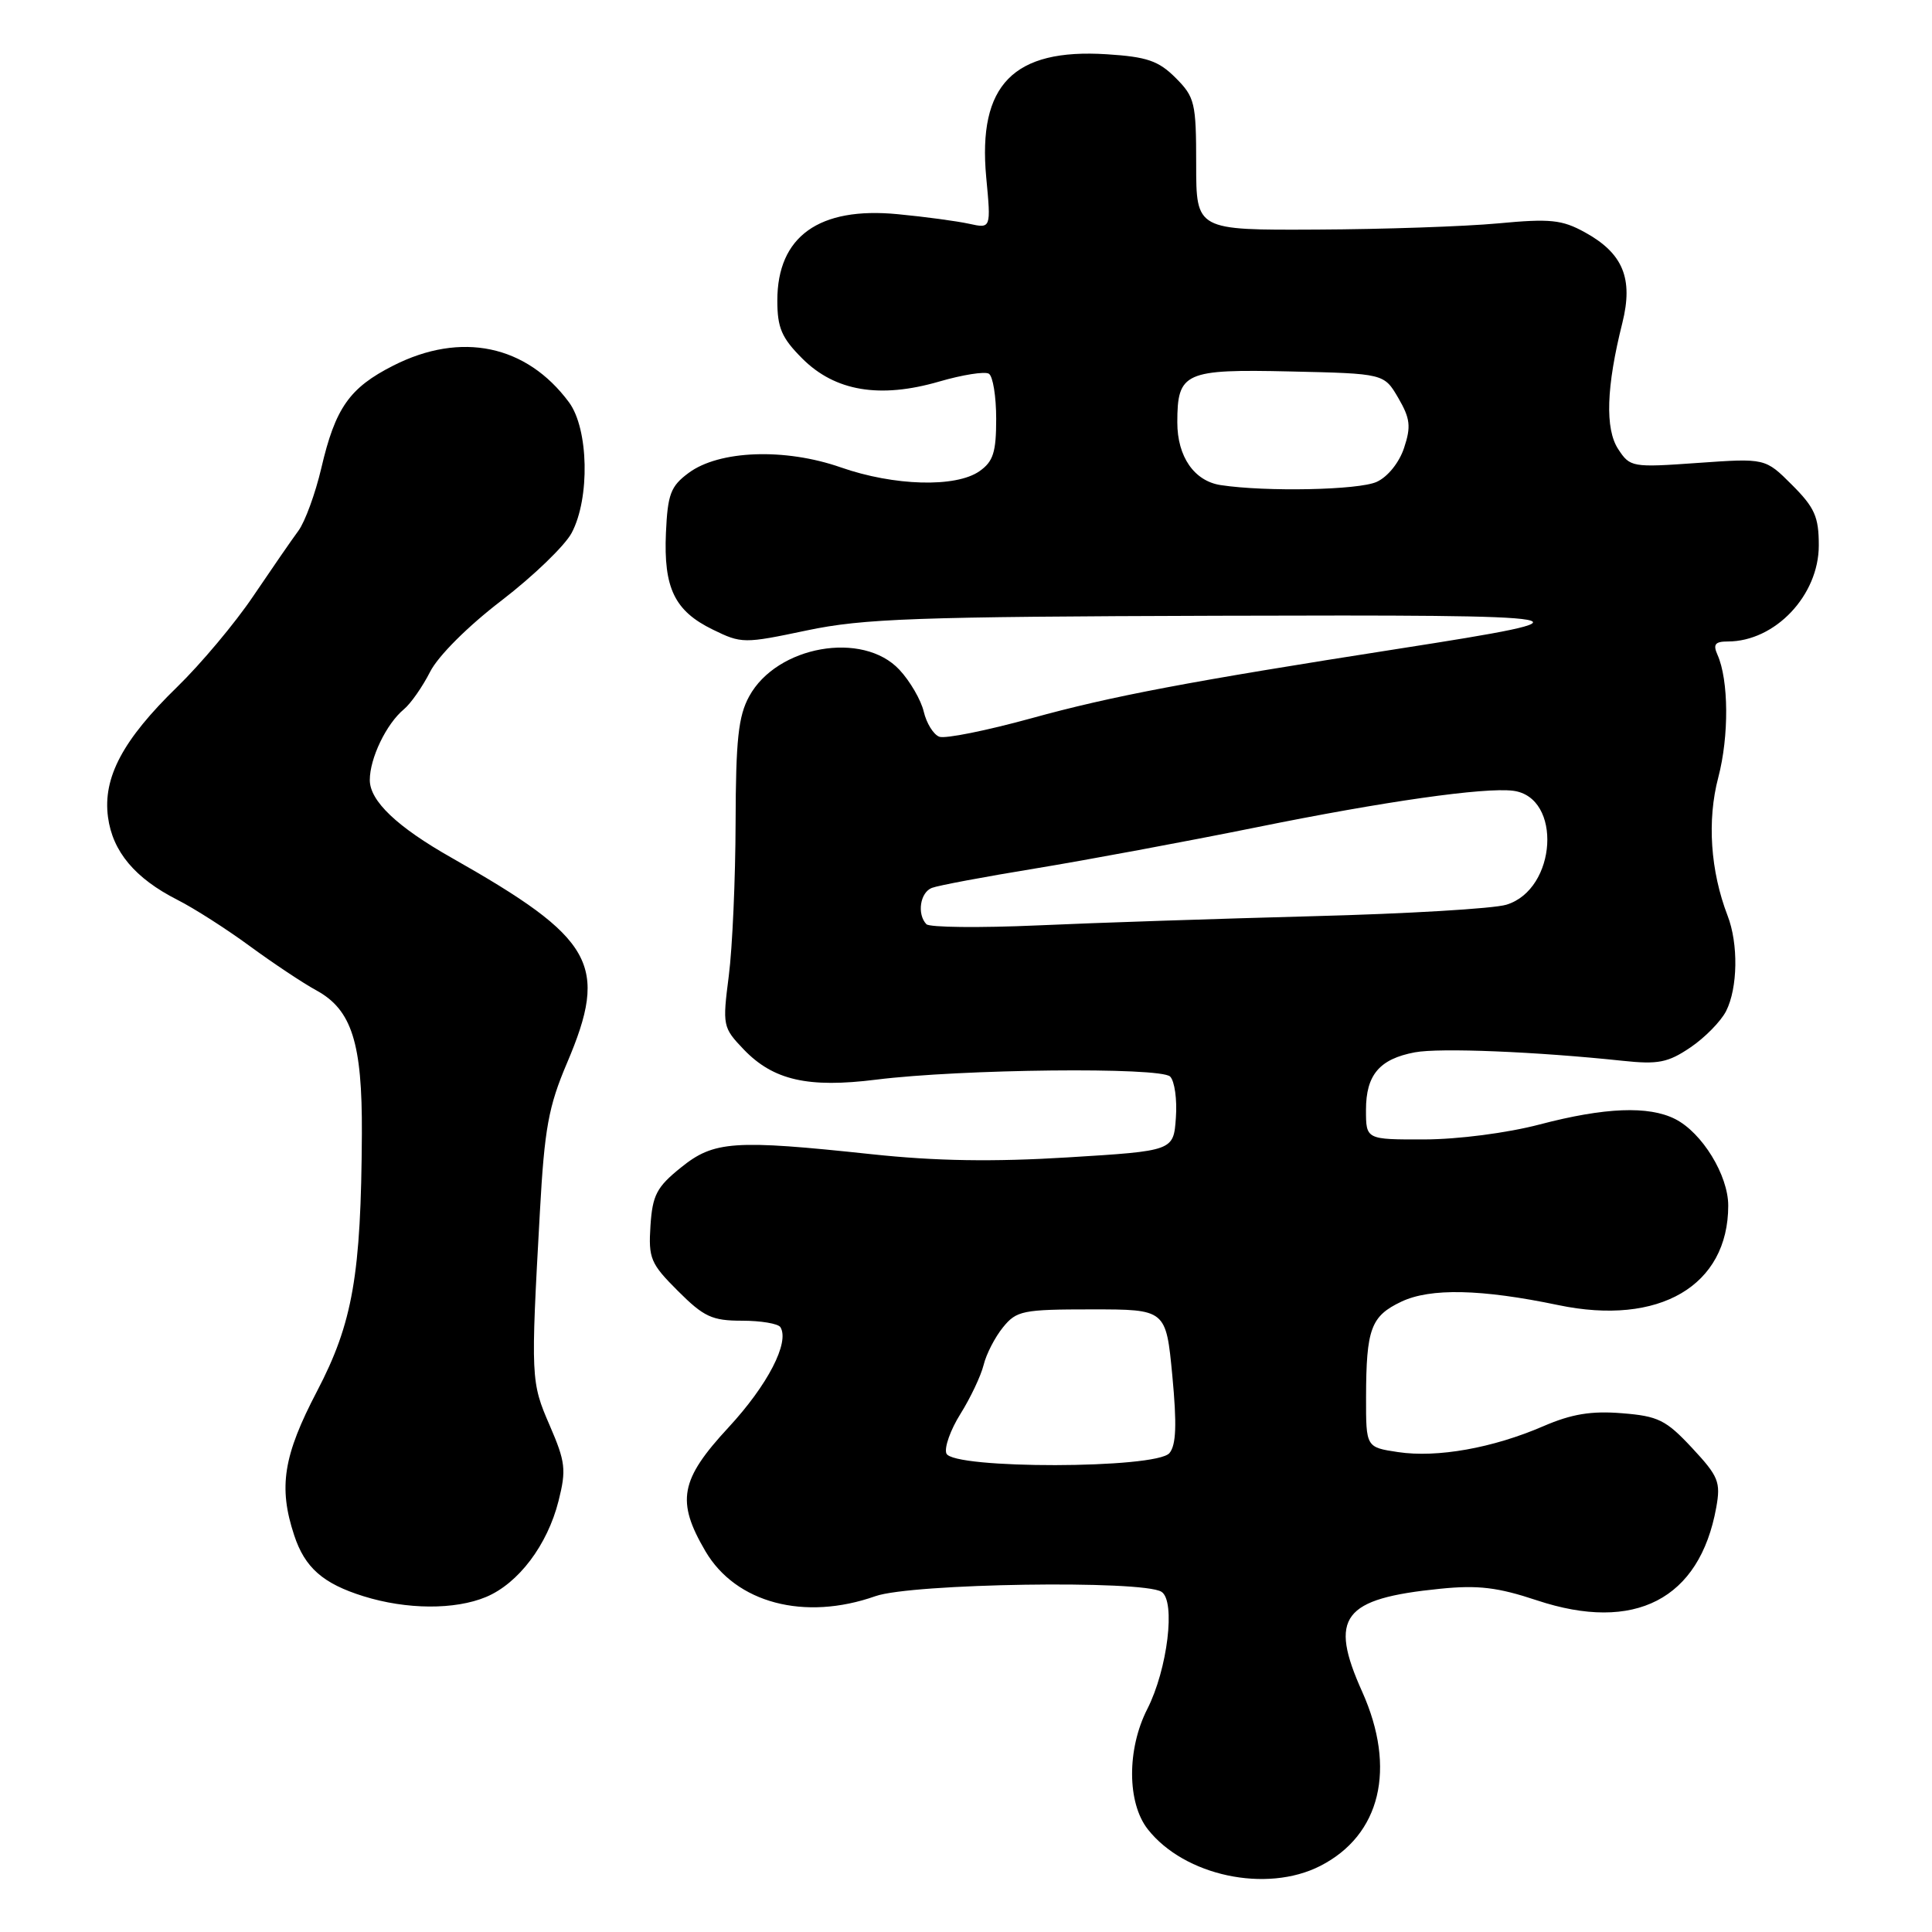 <?xml version="1.0" encoding="UTF-8" standalone="no"?>
<!DOCTYPE svg PUBLIC "-//W3C//DTD SVG 1.1//EN" "http://www.w3.org/Graphics/SVG/1.1/DTD/svg11.dtd" >
<svg xmlns="http://www.w3.org/2000/svg" xmlns:xlink="http://www.w3.org/1999/xlink" version="1.1" viewBox="0 0 256 256">
 <g >
 <path fill="currentColor"
d=" M 174.93 247.25 C 182.94 243.17 185.06 234.35 180.50 224.17 C 176.04 214.25 177.88 211.82 190.82 210.52 C 195.85 210.01 198.47 210.33 203.64 212.05 C 216.61 216.36 225.21 211.92 227.41 199.76 C 228.02 196.37 227.72 195.63 224.20 191.85 C 220.75 188.15 219.72 187.64 214.91 187.26 C 210.85 186.93 208.25 187.36 204.50 188.98 C 197.82 191.87 190.44 193.19 185.25 192.41 C 181.00 191.77 181.00 191.77 181.01 185.14 C 181.03 176.07 181.65 174.39 185.68 172.48 C 189.53 170.65 196.27 170.80 206.47 172.93 C 219.86 175.73 229.00 170.38 229.00 159.75 C 229.00 155.73 225.54 150.09 221.97 148.28 C 218.45 146.50 212.65 146.73 204.00 149.00 C 199.70 150.13 193.19 150.97 188.75 150.98 C 181.00 151.00 181.00 151.00 181.00 147.07 C 181.00 142.43 182.79 140.32 187.47 139.44 C 190.75 138.82 203.60 139.35 215.00 140.56 C 219.70 141.06 221.01 140.81 223.99 138.79 C 225.90 137.50 228.03 135.33 228.72 133.97 C 230.27 130.91 230.36 125.05 228.91 121.32 C 226.64 115.41 226.18 108.71 227.68 103.02 C 229.12 97.54 229.07 90.10 227.57 86.75 C 226.96 85.38 227.26 85.00 228.94 85.00 C 235.21 85.00 241.00 78.89 241.00 72.27 C 241.00 68.48 240.46 67.26 237.45 64.25 C 233.91 60.71 233.91 60.71 224.97 61.34 C 216.25 61.96 215.99 61.91 214.42 59.51 C 212.66 56.83 212.84 51.27 214.97 42.79 C 216.44 36.90 215.06 33.56 210.00 30.78 C 206.97 29.11 205.41 28.95 198.50 29.60 C 194.10 30.01 183.30 30.38 174.50 30.42 C 158.50 30.50 158.50 30.50 158.50 21.77 C 158.50 13.61 158.32 12.87 155.78 10.32 C 153.51 8.05 151.98 7.53 146.66 7.19 C 134.28 6.40 129.54 11.24 130.68 23.50 C 131.32 30.29 131.32 30.29 128.41 29.65 C 126.81 29.30 122.55 28.72 118.95 28.38 C 108.52 27.37 103.00 31.33 103.00 39.82 C 103.00 43.44 103.57 44.77 106.31 47.51 C 110.65 51.85 116.58 52.84 124.44 50.56 C 127.53 49.66 130.50 49.19 131.03 49.52 C 131.57 49.85 132.00 52.54 132.00 55.50 C 132.00 59.93 131.61 61.16 129.78 62.44 C 126.65 64.63 118.46 64.40 111.41 61.93 C 104.00 59.34 95.28 59.66 91.24 62.67 C 88.86 64.43 88.47 65.49 88.24 70.60 C 87.92 77.92 89.38 80.95 94.44 83.42 C 98.26 85.29 98.57 85.29 106.93 83.53 C 114.41 81.96 121.36 81.71 161.43 81.59 C 211.28 81.44 212.68 81.70 185.40 85.95 C 157.46 90.31 147.28 92.24 136.68 95.17 C 130.72 96.81 125.22 97.92 124.46 97.62 C 123.69 97.33 122.76 95.83 122.40 94.29 C 122.04 92.76 120.59 90.26 119.18 88.75 C 114.34 83.55 102.93 85.56 99.27 92.27 C 97.83 94.89 97.50 98.03 97.47 109.00 C 97.45 116.42 97.05 125.56 96.57 129.29 C 95.72 135.92 95.77 136.15 98.55 139.06 C 102.47 143.14 107.07 144.19 116.09 143.06 C 127.35 141.65 153.77 141.37 155.05 142.65 C 155.64 143.24 155.99 145.70 155.81 148.11 C 155.50 152.50 155.50 152.50 141.50 153.36 C 131.56 153.97 124.02 153.85 115.50 152.94 C 97.24 150.99 94.59 151.17 90.22 154.71 C 87.01 157.29 86.46 158.36 86.19 162.41 C 85.91 166.74 86.20 167.44 89.83 171.06 C 93.26 174.49 94.35 175.00 98.32 175.00 C 100.83 175.00 103.12 175.39 103.41 175.86 C 104.65 177.87 101.72 183.53 96.55 189.12 C 90.10 196.08 89.58 198.90 93.47 205.54 C 97.50 212.41 106.59 214.82 116.00 211.50 C 120.79 209.81 151.41 209.34 153.90 210.92 C 155.81 212.12 154.71 221.18 152.02 226.46 C 149.31 231.78 149.34 238.89 152.09 242.39 C 156.95 248.57 167.81 250.88 174.93 247.25 Z  M 64.40 211.61 C 68.70 209.81 72.54 204.72 74.01 198.88 C 75.05 194.75 74.93 193.71 72.84 188.88 C 70.34 183.12 70.31 182.64 71.54 160.56 C 72.15 149.51 72.68 146.62 75.13 140.86 C 80.69 127.79 78.78 124.39 59.84 113.66 C 52.61 109.57 49.00 106.13 49.00 103.36 C 49.00 100.47 51.19 95.92 53.51 93.99 C 54.41 93.25 55.98 91.01 56.99 89.02 C 58.06 86.91 62.02 82.96 66.47 79.56 C 70.66 76.34 74.84 72.32 75.75 70.61 C 78.19 66.01 78.00 56.82 75.39 53.30 C 69.76 45.70 61.10 43.89 52.12 48.44 C 46.30 51.39 44.43 54.05 42.57 62.05 C 41.78 65.41 40.42 69.13 39.54 70.33 C 38.66 71.52 35.97 75.42 33.55 79.00 C 31.14 82.58 26.61 87.97 23.50 91.00 C 16.27 98.03 13.61 103.03 14.31 108.27 C 14.92 112.84 17.89 116.38 23.50 119.23 C 25.70 120.34 30.03 123.11 33.12 125.38 C 36.22 127.65 40.17 130.28 41.92 131.23 C 46.61 133.79 48.01 138.19 47.95 150.22 C 47.85 168.93 46.74 175.29 42.01 184.34 C 37.54 192.88 36.87 197.05 38.98 203.43 C 40.39 207.72 42.80 209.84 48.17 211.51 C 53.87 213.29 60.27 213.33 64.40 211.61 Z  M 125.40 192.59 C 125.10 191.82 125.94 189.46 127.27 187.34 C 128.59 185.23 129.97 182.32 130.33 180.88 C 130.68 179.43 131.84 177.18 132.90 175.88 C 134.69 173.67 135.51 173.50 144.66 173.50 C 154.50 173.50 154.50 173.50 155.34 182.29 C 155.95 188.76 155.85 191.47 154.96 192.54 C 153.23 194.64 126.20 194.68 125.40 192.59 Z  M 122.75 122.46 C 121.48 121.12 121.92 118.25 123.48 117.65 C 124.30 117.33 130.49 116.17 137.23 115.07 C 143.98 113.96 157.15 111.51 166.50 109.62 C 183.45 106.18 196.70 104.30 200.50 104.78 C 207.03 105.62 206.30 117.85 199.60 119.88 C 197.90 120.40 186.38 121.08 174.00 121.40 C 161.62 121.73 145.20 122.27 137.50 122.62 C 129.80 122.96 123.16 122.89 122.75 122.46 Z  M 161.76 64.28 C 158.24 63.75 156.00 60.51 156.00 55.97 C 156.00 49.33 156.95 48.90 170.96 49.22 C 183.39 49.50 183.39 49.50 185.28 52.73 C 186.86 55.45 186.99 56.51 186.05 59.34 C 185.41 61.29 183.88 63.19 182.42 63.85 C 180.05 64.94 167.75 65.19 161.76 64.28 Z "/>
</g>
</svg>